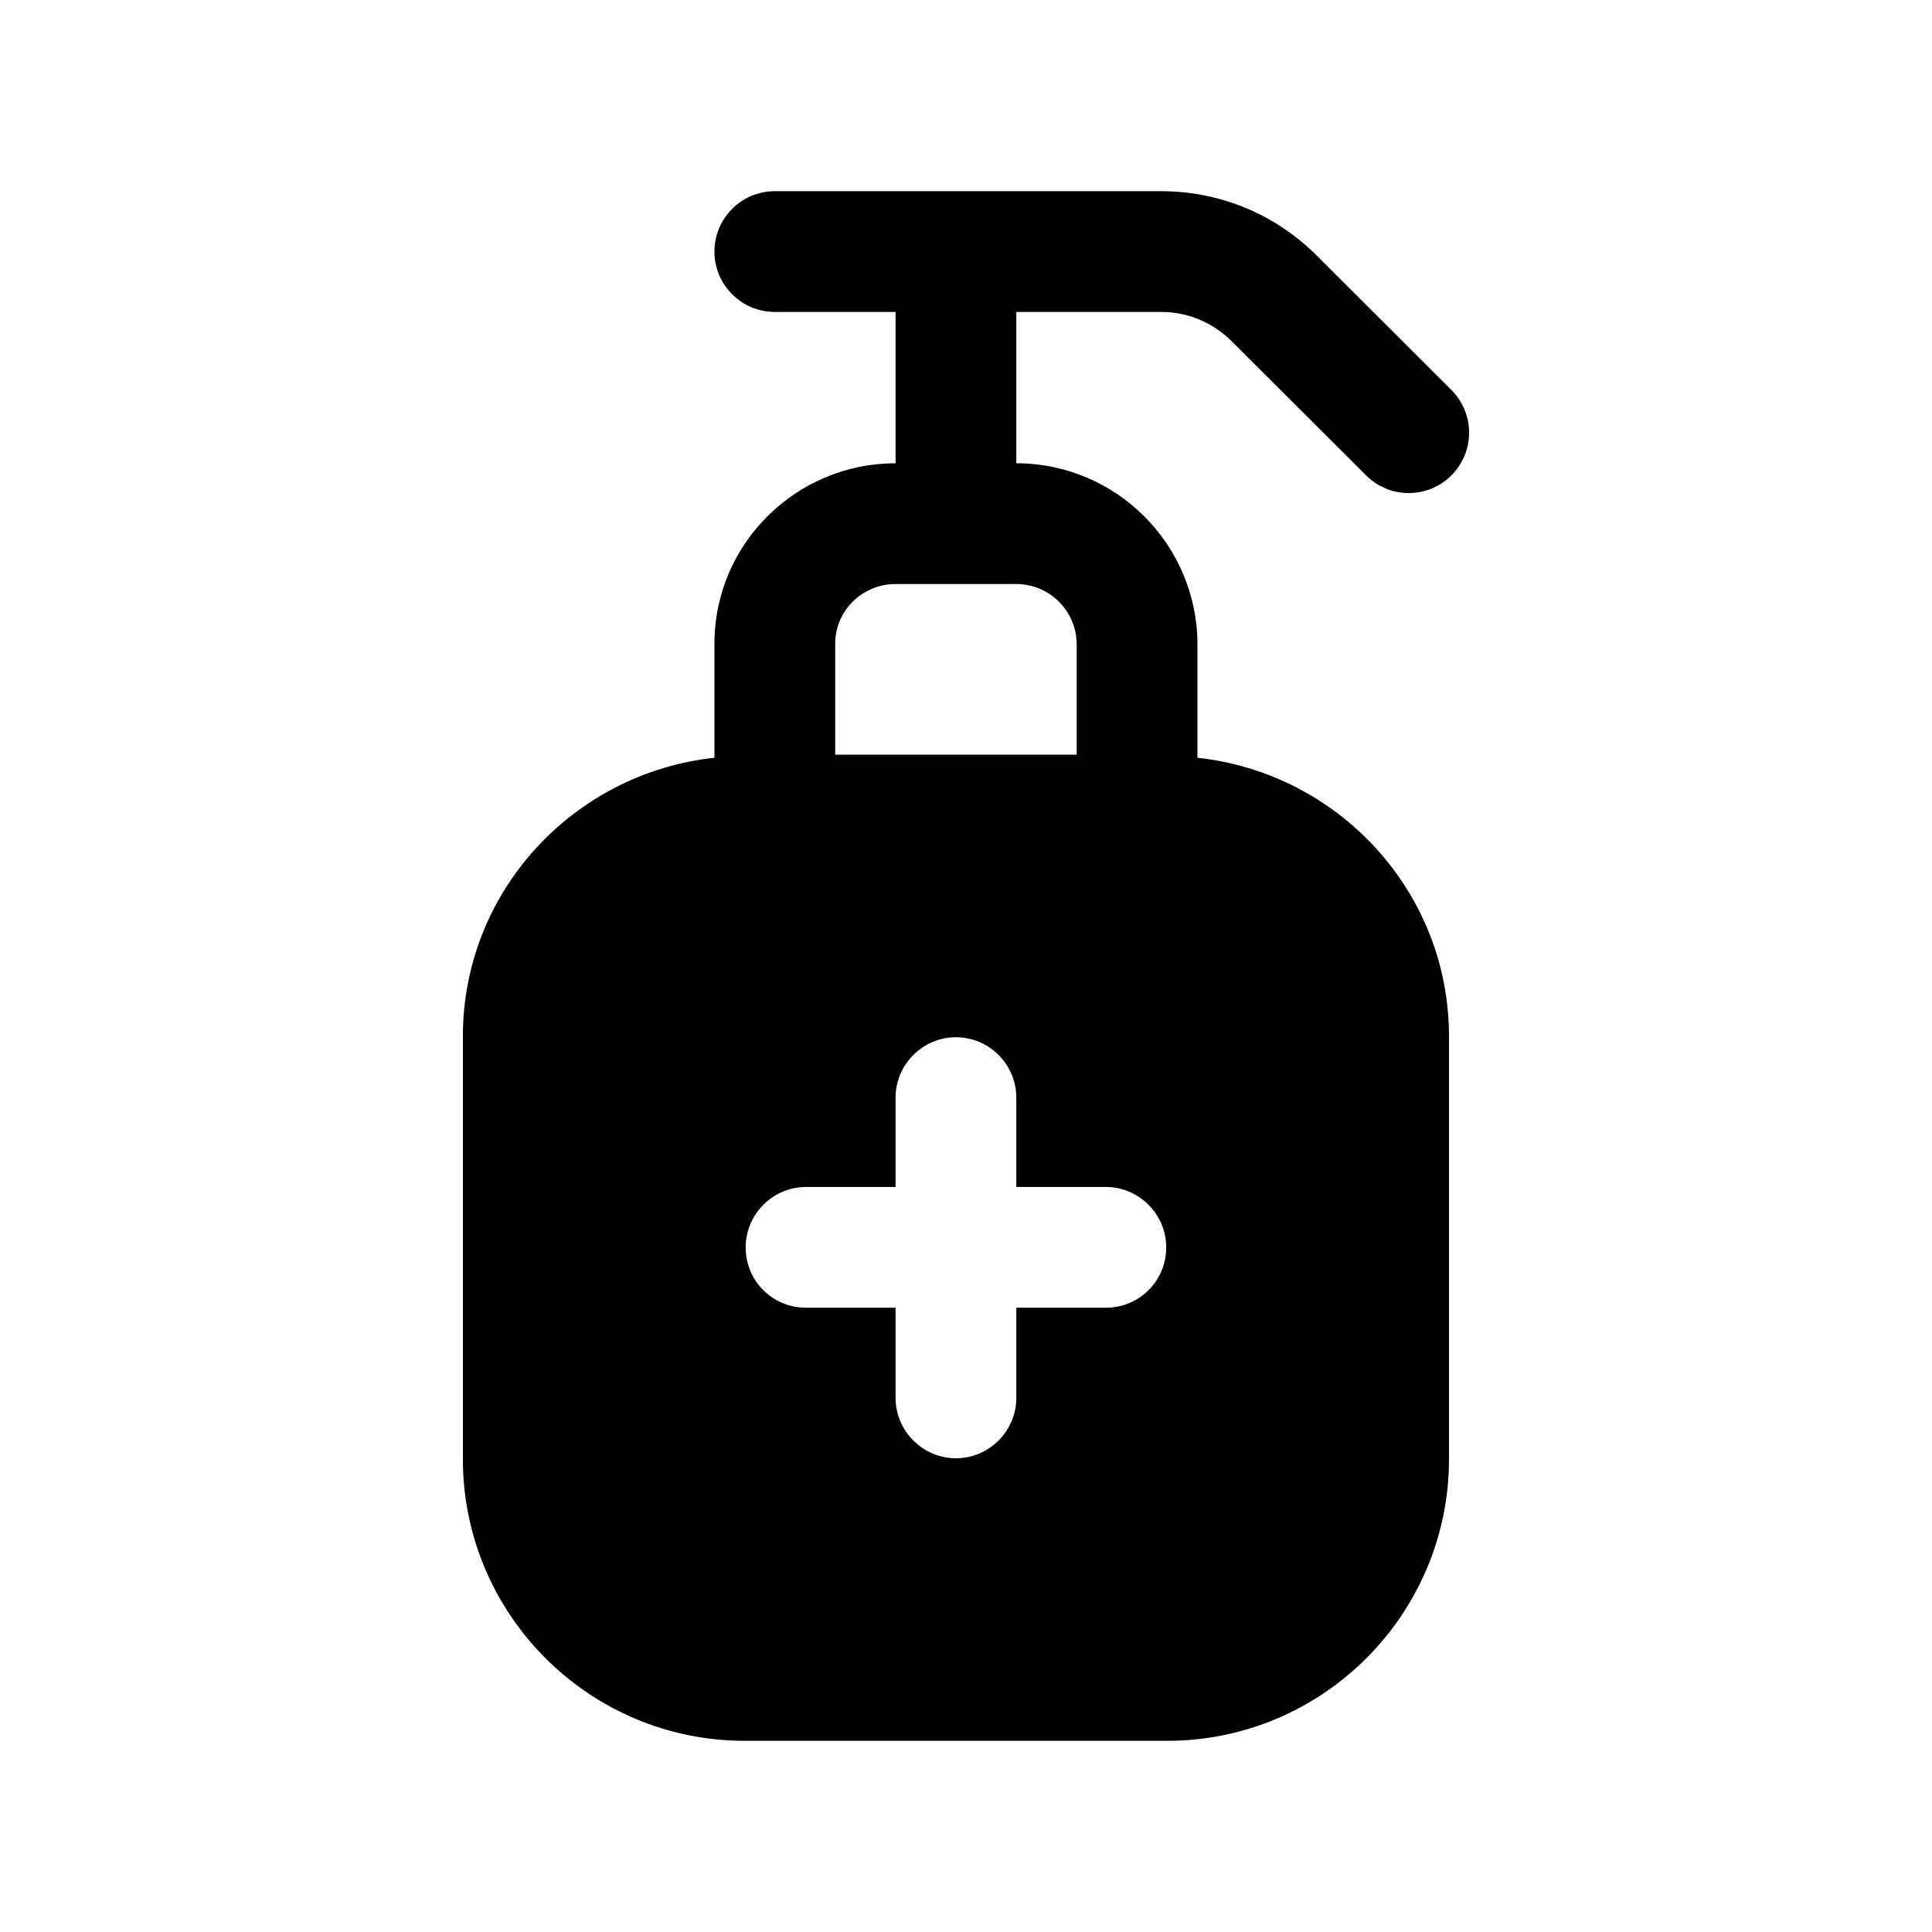 <svg width="24" height="24" viewBox="0 0 24 24" fill="none" xmlns="http://www.w3.org/2000/svg">
<path fill-rule="evenodd" clip-rule="evenodd" d="M13.375 8.005V9.375H10.375V7.995C10.375 7.587 10.712 7.255 11.125 7.255H12.625C13.038 7.255 13.375 7.592 13.375 8.005ZM14.487 15.495C14.487 15.915 14.151 16.245 13.737 16.245H12.625V17.365C12.625 17.775 12.289 18.115 11.875 18.115C11.461 18.115 11.125 17.775 11.125 17.365V16.245H10.013C9.599 16.245 9.263 15.915 9.263 15.495C9.263 15.085 9.599 14.745 10.013 14.745H11.125V13.635C11.125 13.225 11.461 12.885 11.875 12.885C12.289 12.885 12.625 13.225 12.625 13.635V14.745H13.737C14.151 14.745 14.487 15.085 14.487 15.495ZM14.422 3.875C14.756 3.875 15.068 4.005 15.307 4.246L16.971 5.906C17.116 6.052 17.309 6.125 17.5 6.125C17.692 6.125 17.885 6.052 18.031 5.904C18.323 5.611 18.323 5.137 18.029 4.844L16.37 3.188C15.853 2.664 15.16 2.375 14.422 2.375H9.625C9.211 2.375 8.875 2.711 8.875 3.125C8.875 3.539 9.211 3.875 9.625 3.875H11.125V5.755C9.885 5.755 8.875 6.76 8.875 7.995V9.413C7.123 9.603 5.75 11.074 5.75 12.875V18.125C5.75 20.055 7.32 21.625 9.25 21.625H14.5C16.43 21.625 18 20.055 18 18.125V12.875C18 11.074 16.627 9.603 14.875 9.413V8.005C14.875 6.765 13.865 5.755 12.625 5.755V3.875H14.422Z" fill="black"/>
</svg>